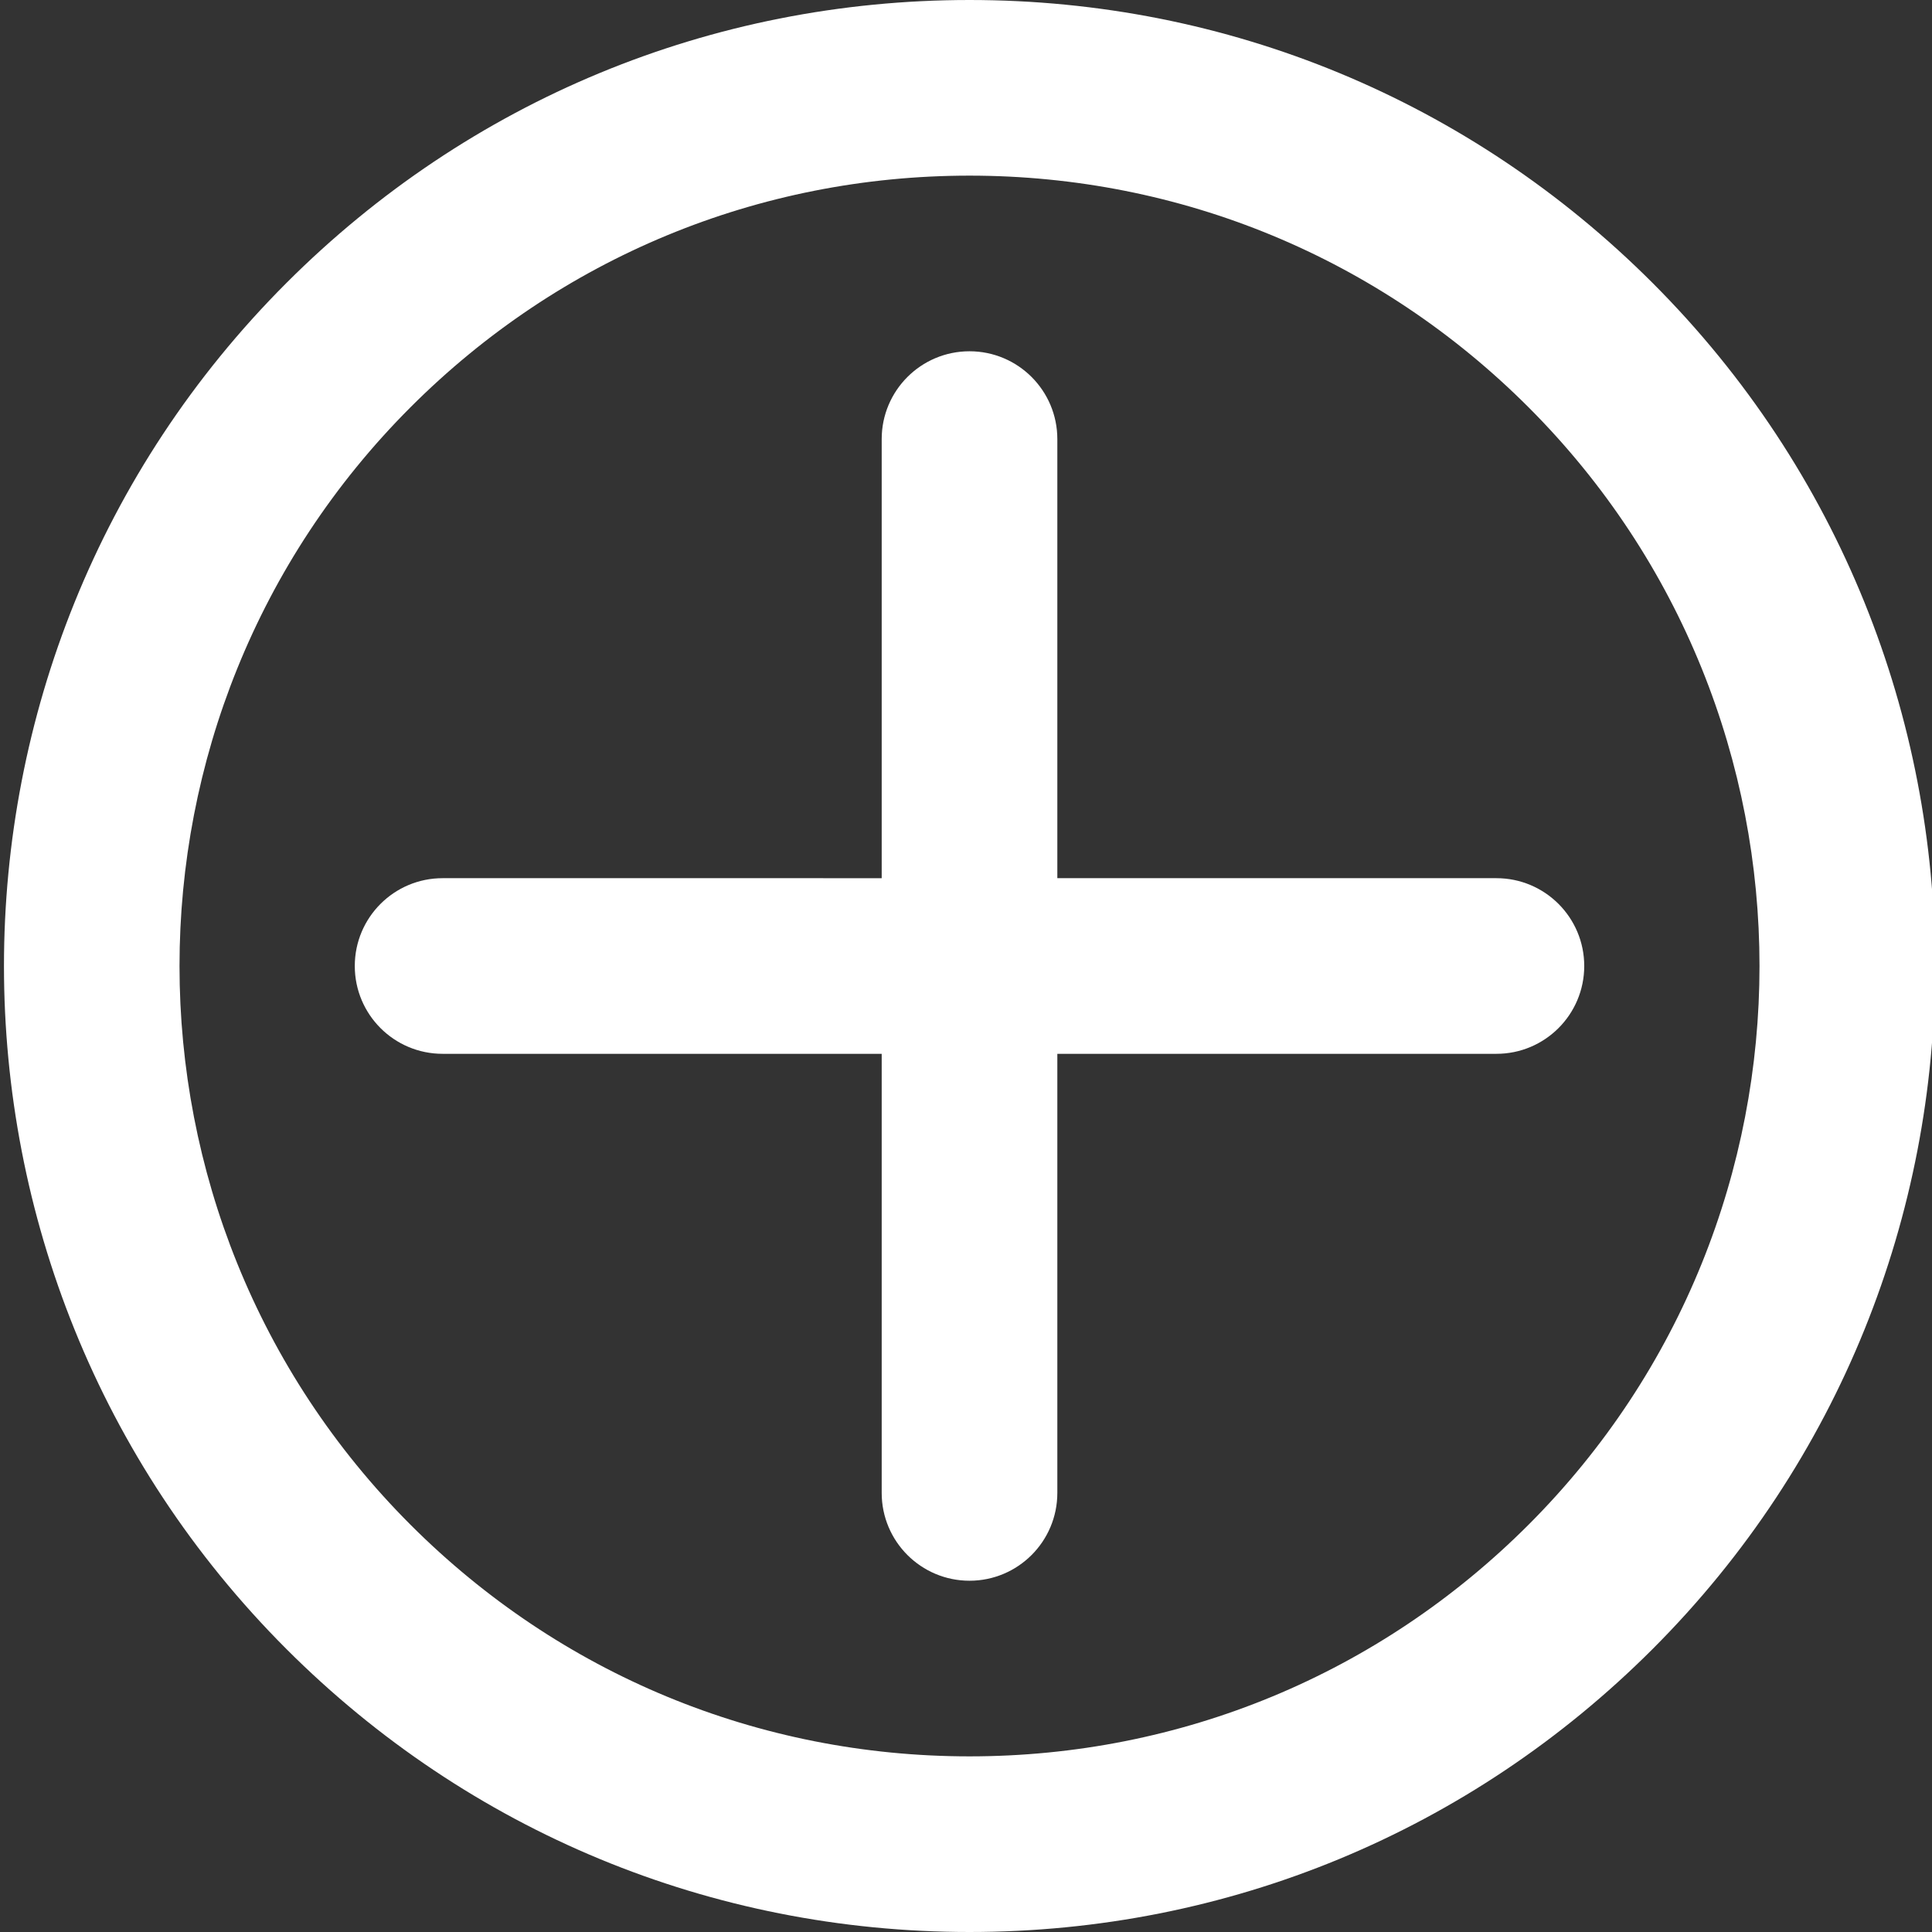 <?xml version="1.0" encoding="UTF-8" standalone="no"?>
<!-- Uploaded to: SVG Repo, www.svgrepo.com, Generator: SVG Repo Mixer Tools -->

<svg
   fill="#000000"
   height="92"
   width="92"
   version="1.1"
   id="Capa_1"
   viewBox="0 0 37.95 37.95"
   xml:space="preserve"
   sodipodi:docname="plus.svg"
   inkscape:version="1.3 (0e150ed6c4, 2023-07-21)"
   xmlns:inkscape="http://www.inkscape.org/namespaces/inkscape"
   xmlns:sodipodi="http://sodipodi.sourceforge.net/DTD/sodipodi-0.dtd"
   xmlns="http://www.w3.org/2000/svg"
   xmlns:svg="http://www.w3.org/2000/svg"><rect x="0" y="0" width="37.95" height="37.95" fill="#333333" stroke="none"/><defs
   id="defs2" /><sodipodi:namedview
   id="namedview2"
   pagecolor="#505050"
   bordercolor="#eeeeee"
   borderopacity="1"
   inkscape:showpageshadow="0"
   inkscape:pageopacity="0"
   inkscape:pagecheckerboard="0"
   inkscape:deskcolor="#505050"
   showgrid="false"
   inkscape:zoom="5.8831284"
   inkscape:cx="42.749364"
   inkscape:cy="44.704107"
   inkscape:window-width="946"
   inkscape:window-height="1036"
   inkscape:window-x="3963"
   inkscape:window-y="493"
   inkscape:window-maximized="1"
   inkscape:current-layer="Capa_1" />&#10;<g
   id="g2"
   transform="matrix(0.115,0,0,0.115,0.069,0)"
   style="stroke-width:8.694;fill:#ffffff">&#10;	<path
   d="M 281.672,48.328 C 250.508,17.163 209.073,0 164.999,0 120.927,0 79.492,17.163 48.328,48.328 c -64.333,64.334 -64.333,169.011 0,233.345 C 79.492,312.837 120.927,330 165,330 c 44.073,0 85.508,-17.163 116.672,-48.328 64.333,-64.333 64.333,-169.011 0,-233.344 z M 260.46,260.46 C 234.961,285.957 201.06,300 165,300 128.94,300 95.039,285.957 69.54,260.46 16.904,207.823 16.904,122.178 69.54,69.541 95.039,44.042 128.94,30 164.999,30 c 36.06,0 69.961,14.042 95.46,39.54 52.636,52.637 52.636,138.283 10e-4,190.92 z"
   id="path1"
   style="stroke-width:8.694;fill:#ffffff" />&#10;	<path
   d="M 254.999,150 H 180 V 75 c 0,-8.284 -6.716,-15 -15,-15 -8.284,0 -15,6.716 -15,15 v 75 H 75 c -8.284,0 -15,6.716 -15,15 0,8.284 6.716,15 15,15 h 75 v 75 c 0,8.284 6.716,15 15,15 8.284,0 15,-6.716 15,-15 v -75 h 74.999 c 8.284,0 15,-6.716 15,-15 0,-8.284 -6.715,-15 -15,-15 z"
   id="path2"
   style="stroke-width:8.694;fill:#ffffff" />&#10;</g>&#10;</svg>
